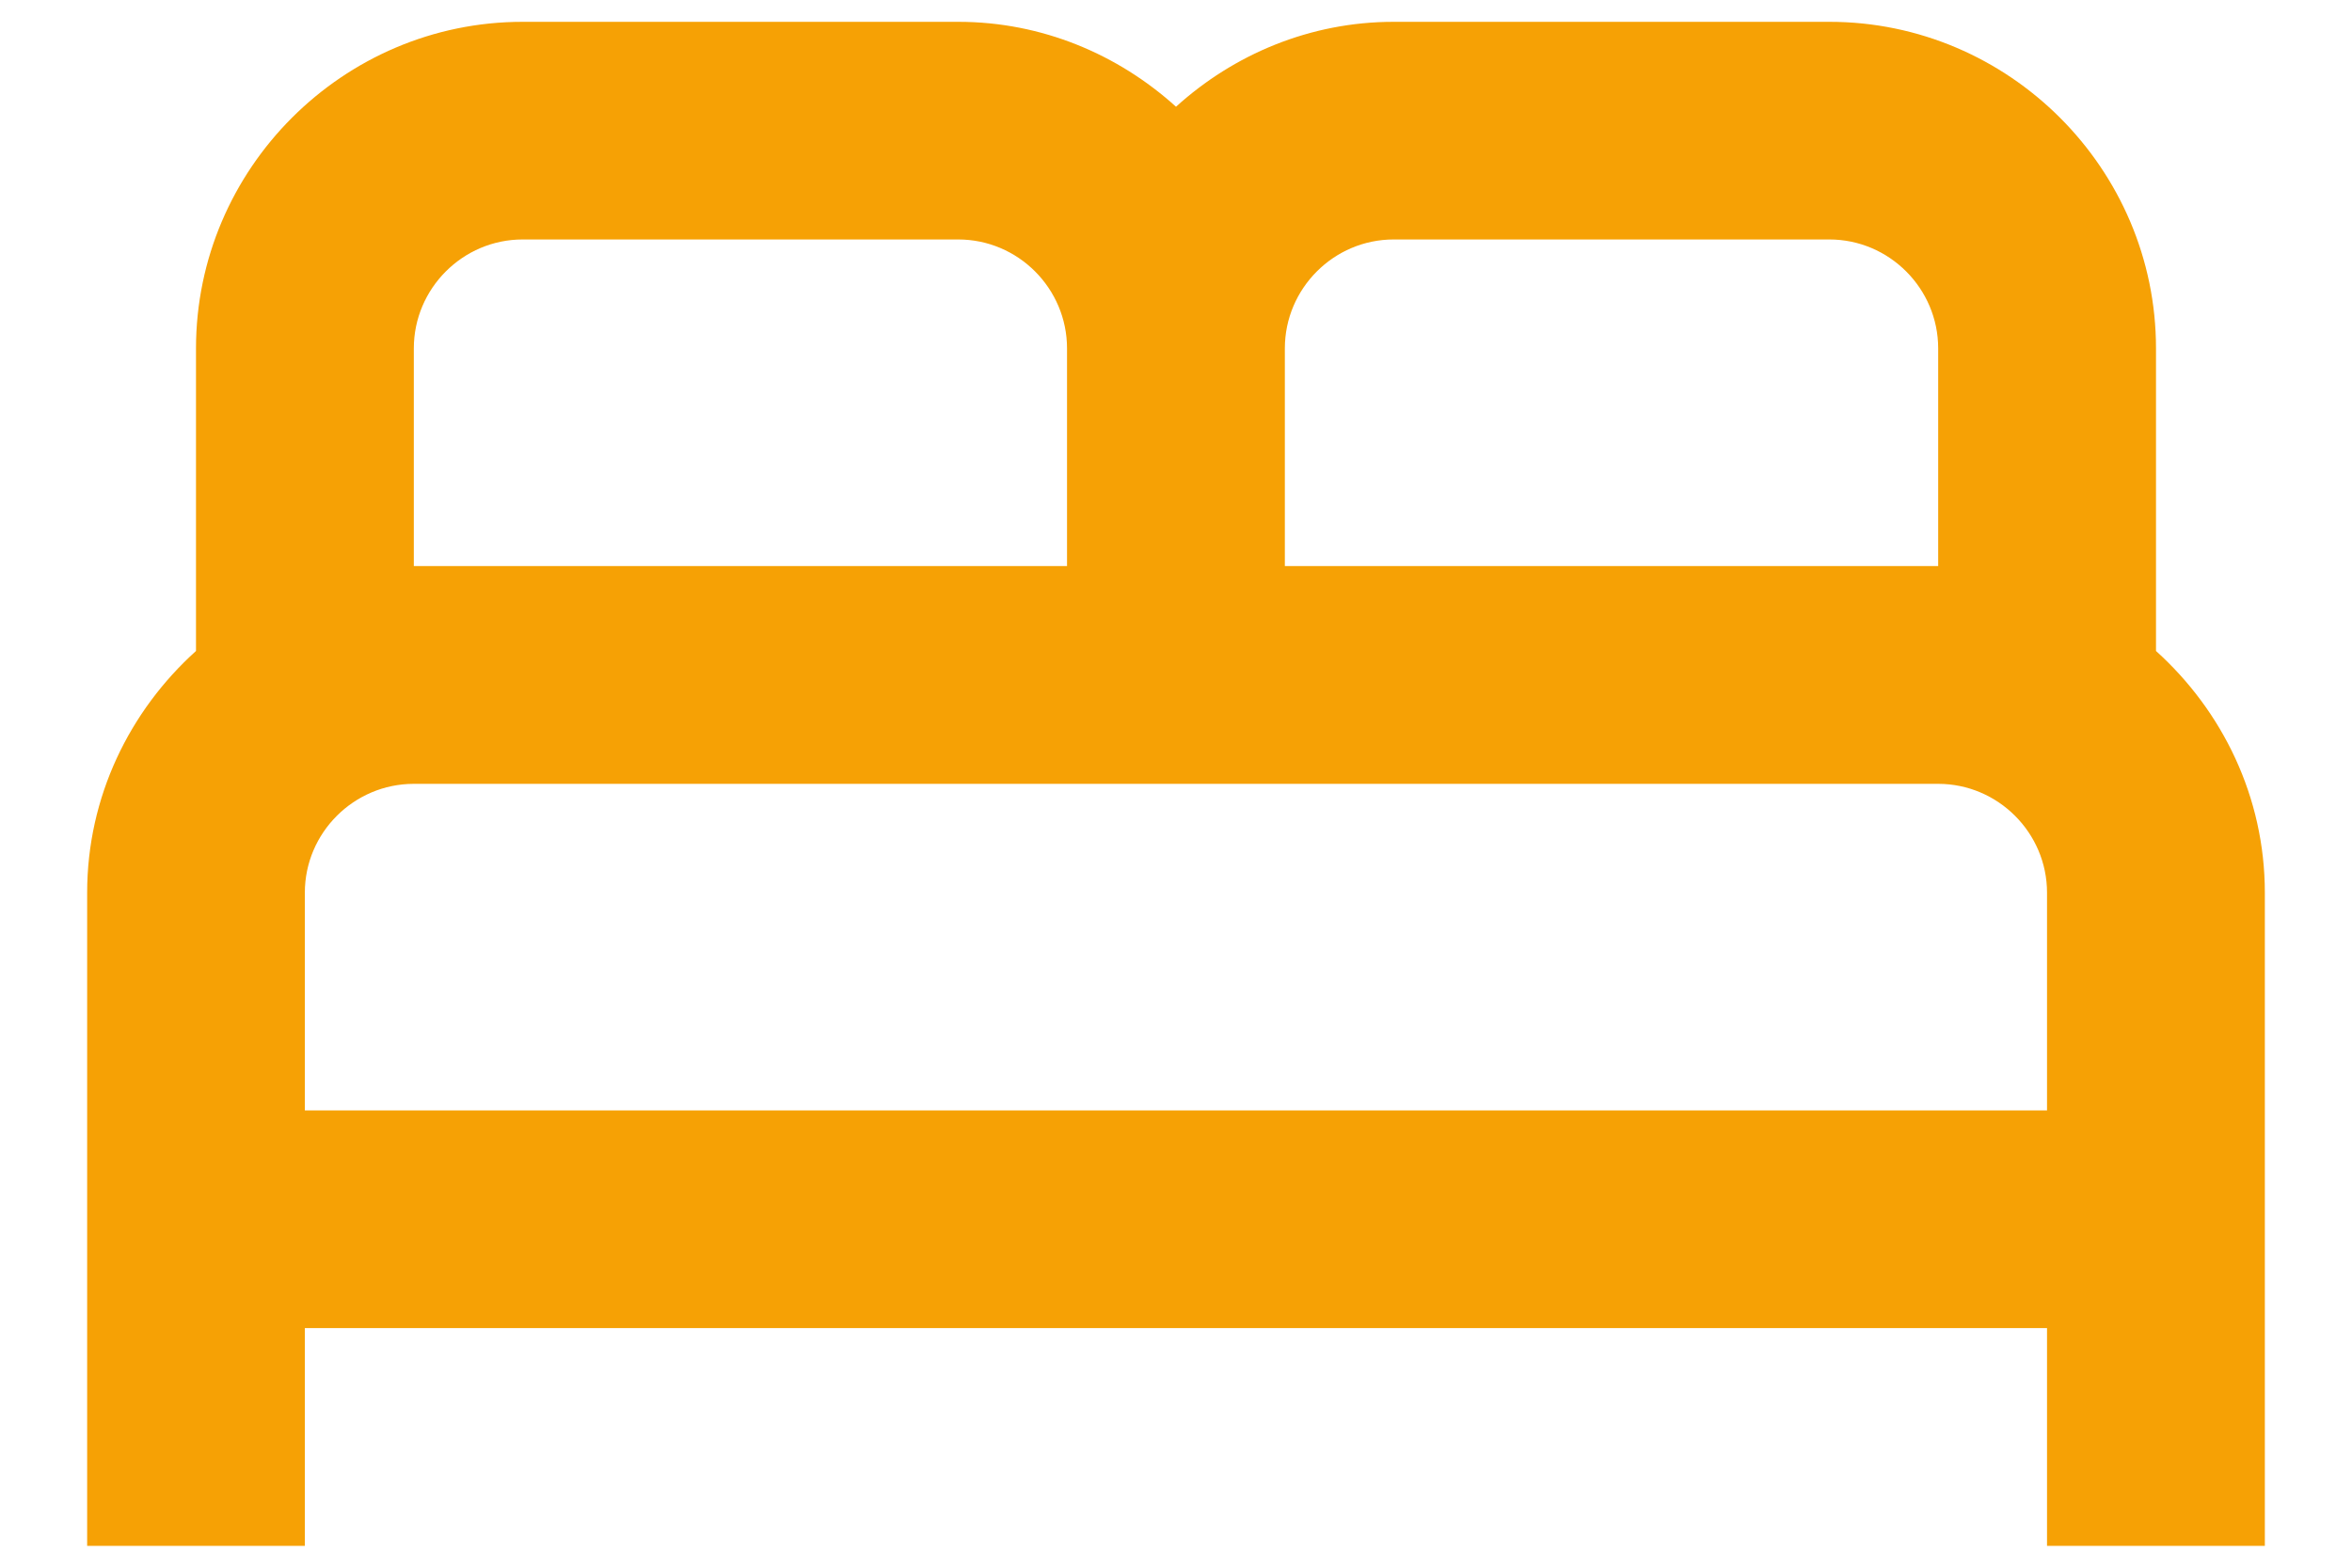 <svg width="18" height="12" viewBox="0 0 18 12" fill="none" xmlns="http://www.w3.org/2000/svg">
<path d="M16.5 4.983V2.667C16.5 1.292 15.375 0.167 14 0.167H10.666C10.025 0.167 9.441 0.417 9 0.817C8.558 0.417 7.975 0.167 7.333 0.167H4C2.625 0.167 1.5 1.292 1.5 2.667V4.983C0.992 5.441 0.667 6.1 0.667 6.833V11.833H2.333V10.166H15.666V11.833H17.333V6.833C17.333 6.1 17.008 5.441 16.5 4.983ZM10.666 1.833H14C14.458 1.833 14.833 2.208 14.833 2.667V4.333H9.833V2.667C9.833 2.208 10.208 1.833 10.666 1.833ZM3.167 2.667C3.167 2.208 3.542 1.833 4 1.833H7.333C7.792 1.833 8.166 2.208 8.166 2.667V4.333H3.167V2.667ZM2.333 8.5V6.833C2.333 6.375 2.708 6 3.167 6H14.833C15.291 6 15.666 6.375 15.666 6.833V8.5H2.333Z" fill="#F6A105"/>
</svg>
